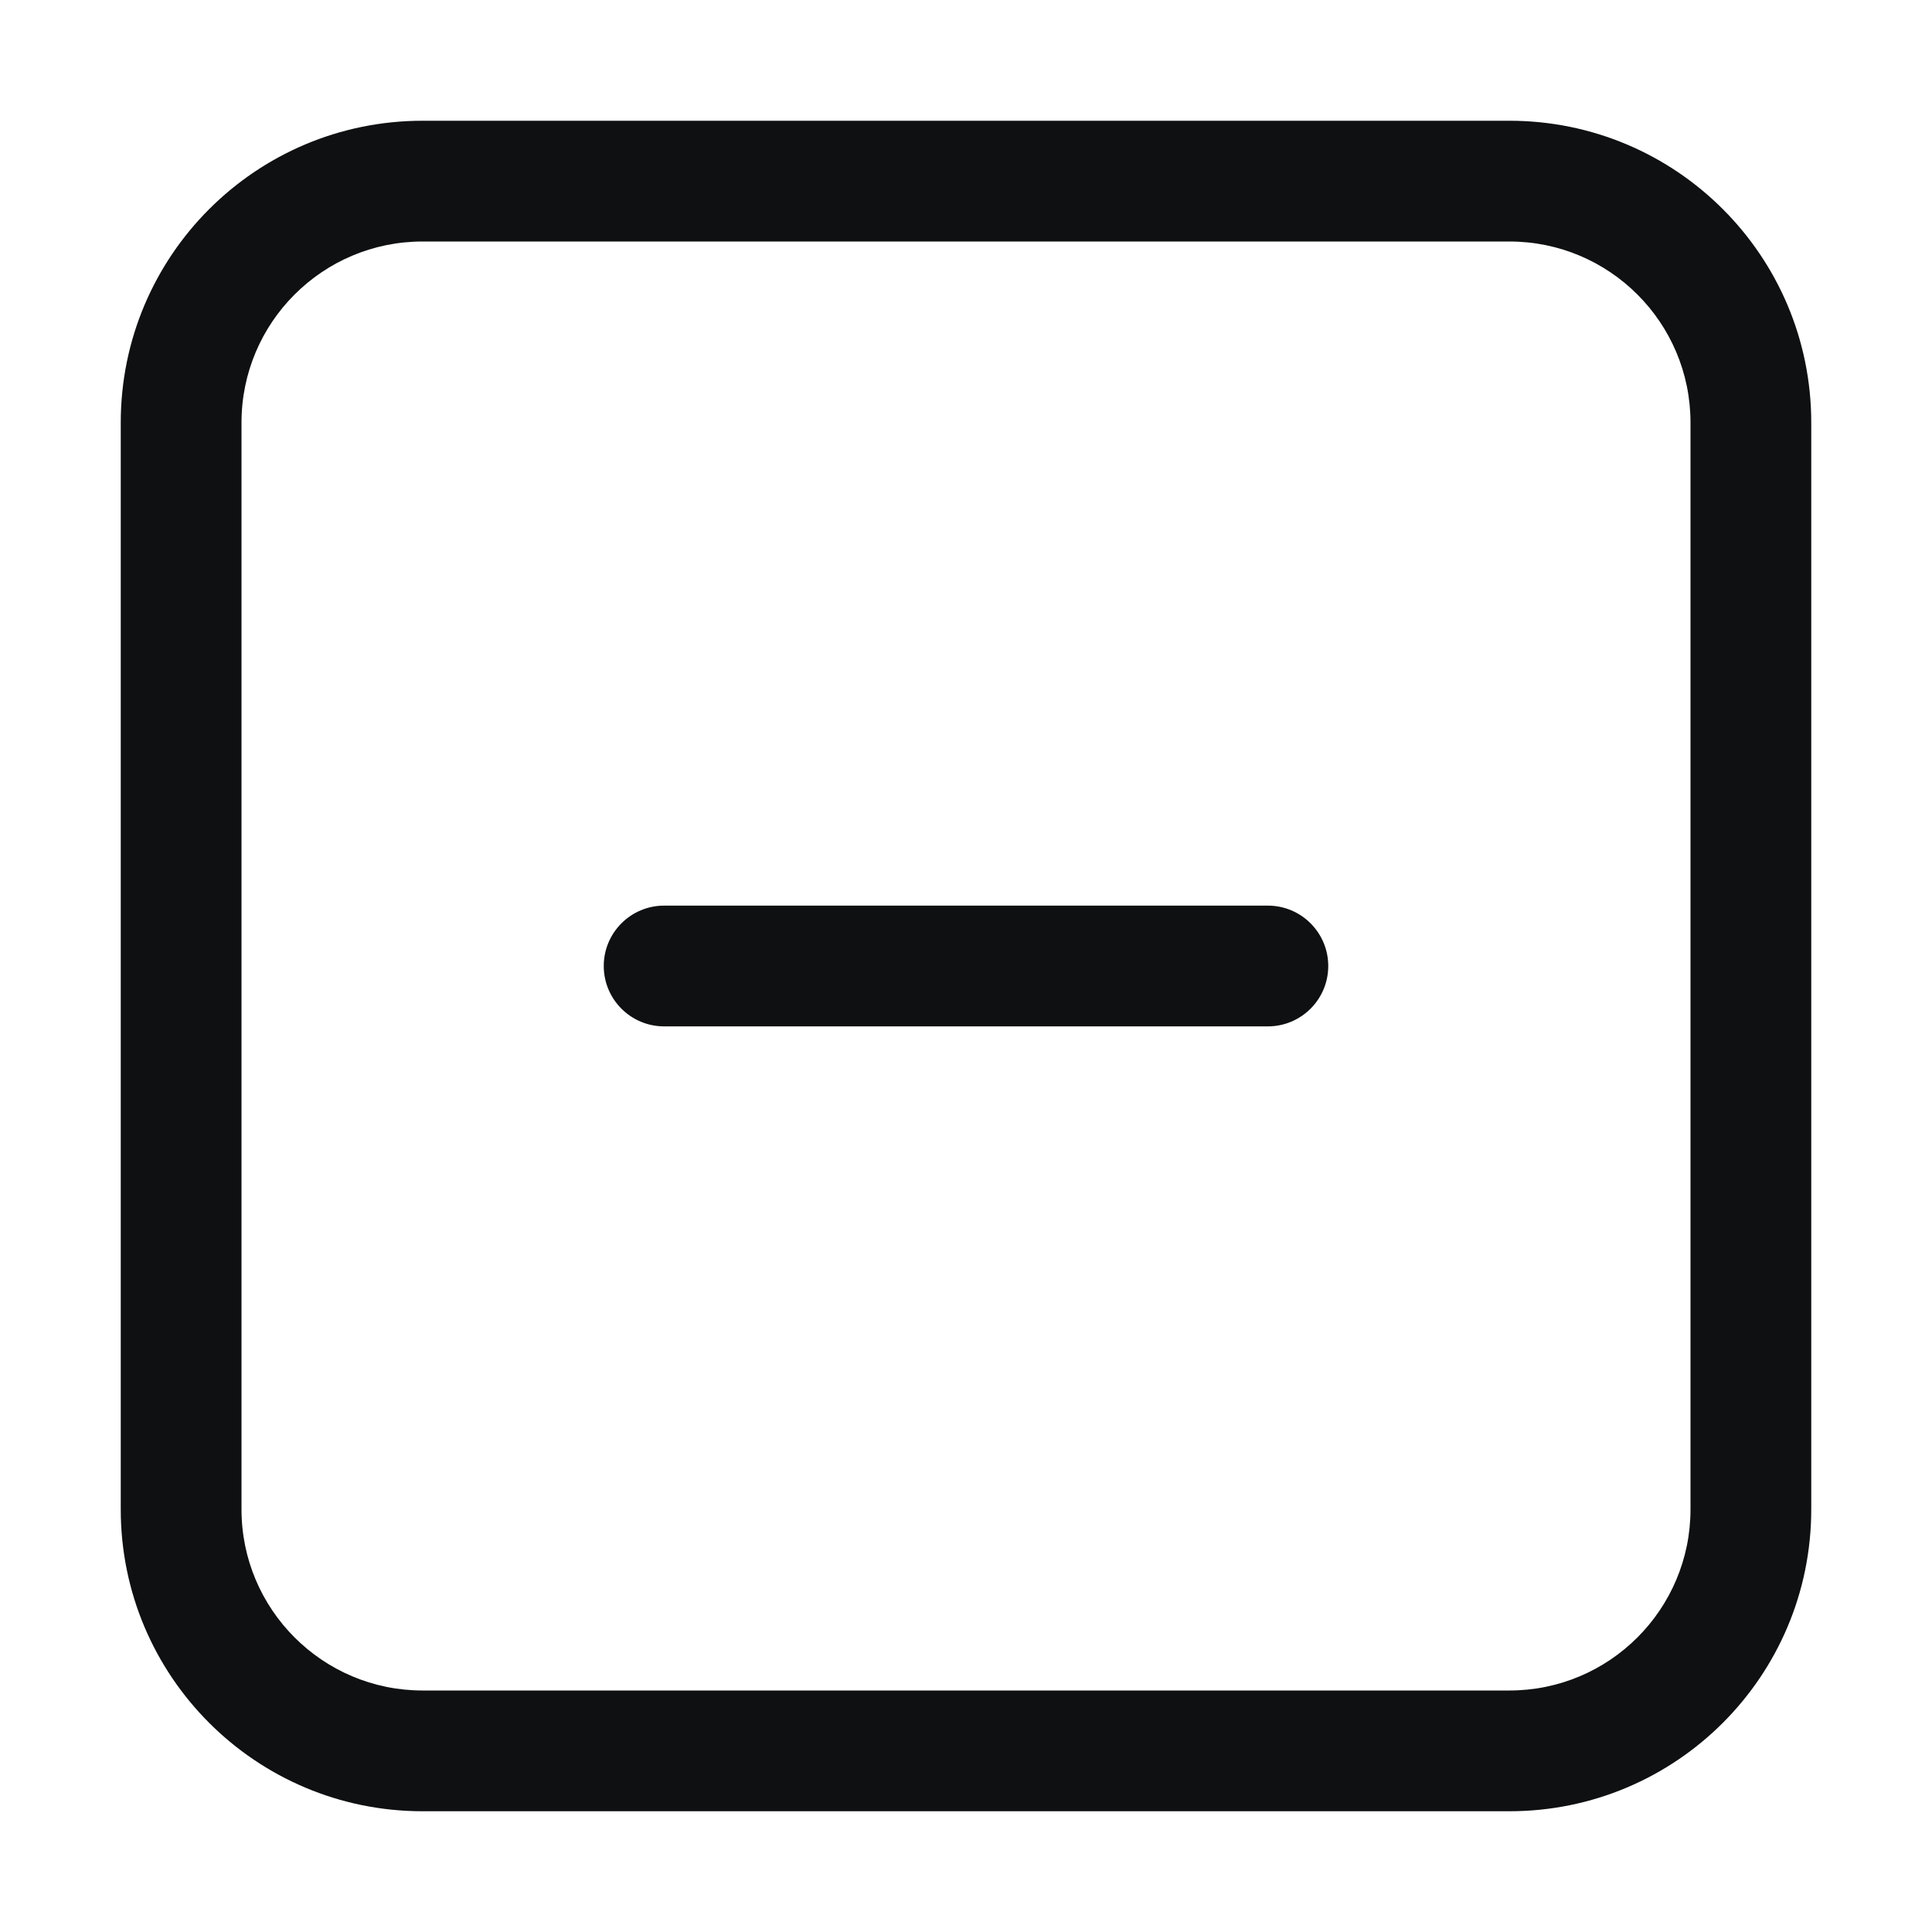 <svg viewBox="0 0 16 16" fill="none" xmlns="http://www.w3.org/2000/svg">
<path d="M5 8C5 7.724 5.224 7.5 5.5 7.5H10.5C10.776 7.5 11 7.724 11 8C11 8.276 10.776 8.5 10.5 8.5H5.5C5.224 8.5 5 8.276 5 8Z" fill="#0E1011"/>
<path fill-rule="evenodd" clip-rule="evenodd" d="M1 3.5C1 2.119 2.119 1 3.5 1H12.5C13.881 1 15 2.119 15 3.5V12.5C15 13.881 13.881 15 12.5 15H3.5C2.119 15 1 13.881 1 12.5V3.5ZM3.5 2H12.5C13.328 2 14 2.671 14 3.5V12.5C14 13.328 13.328 14 12.5 14H3.5C2.672 14 2 13.328 2 12.5V3.5C2 2.671 2.672 2 3.5 2Z" fill="#0E1011"/>
</svg>
